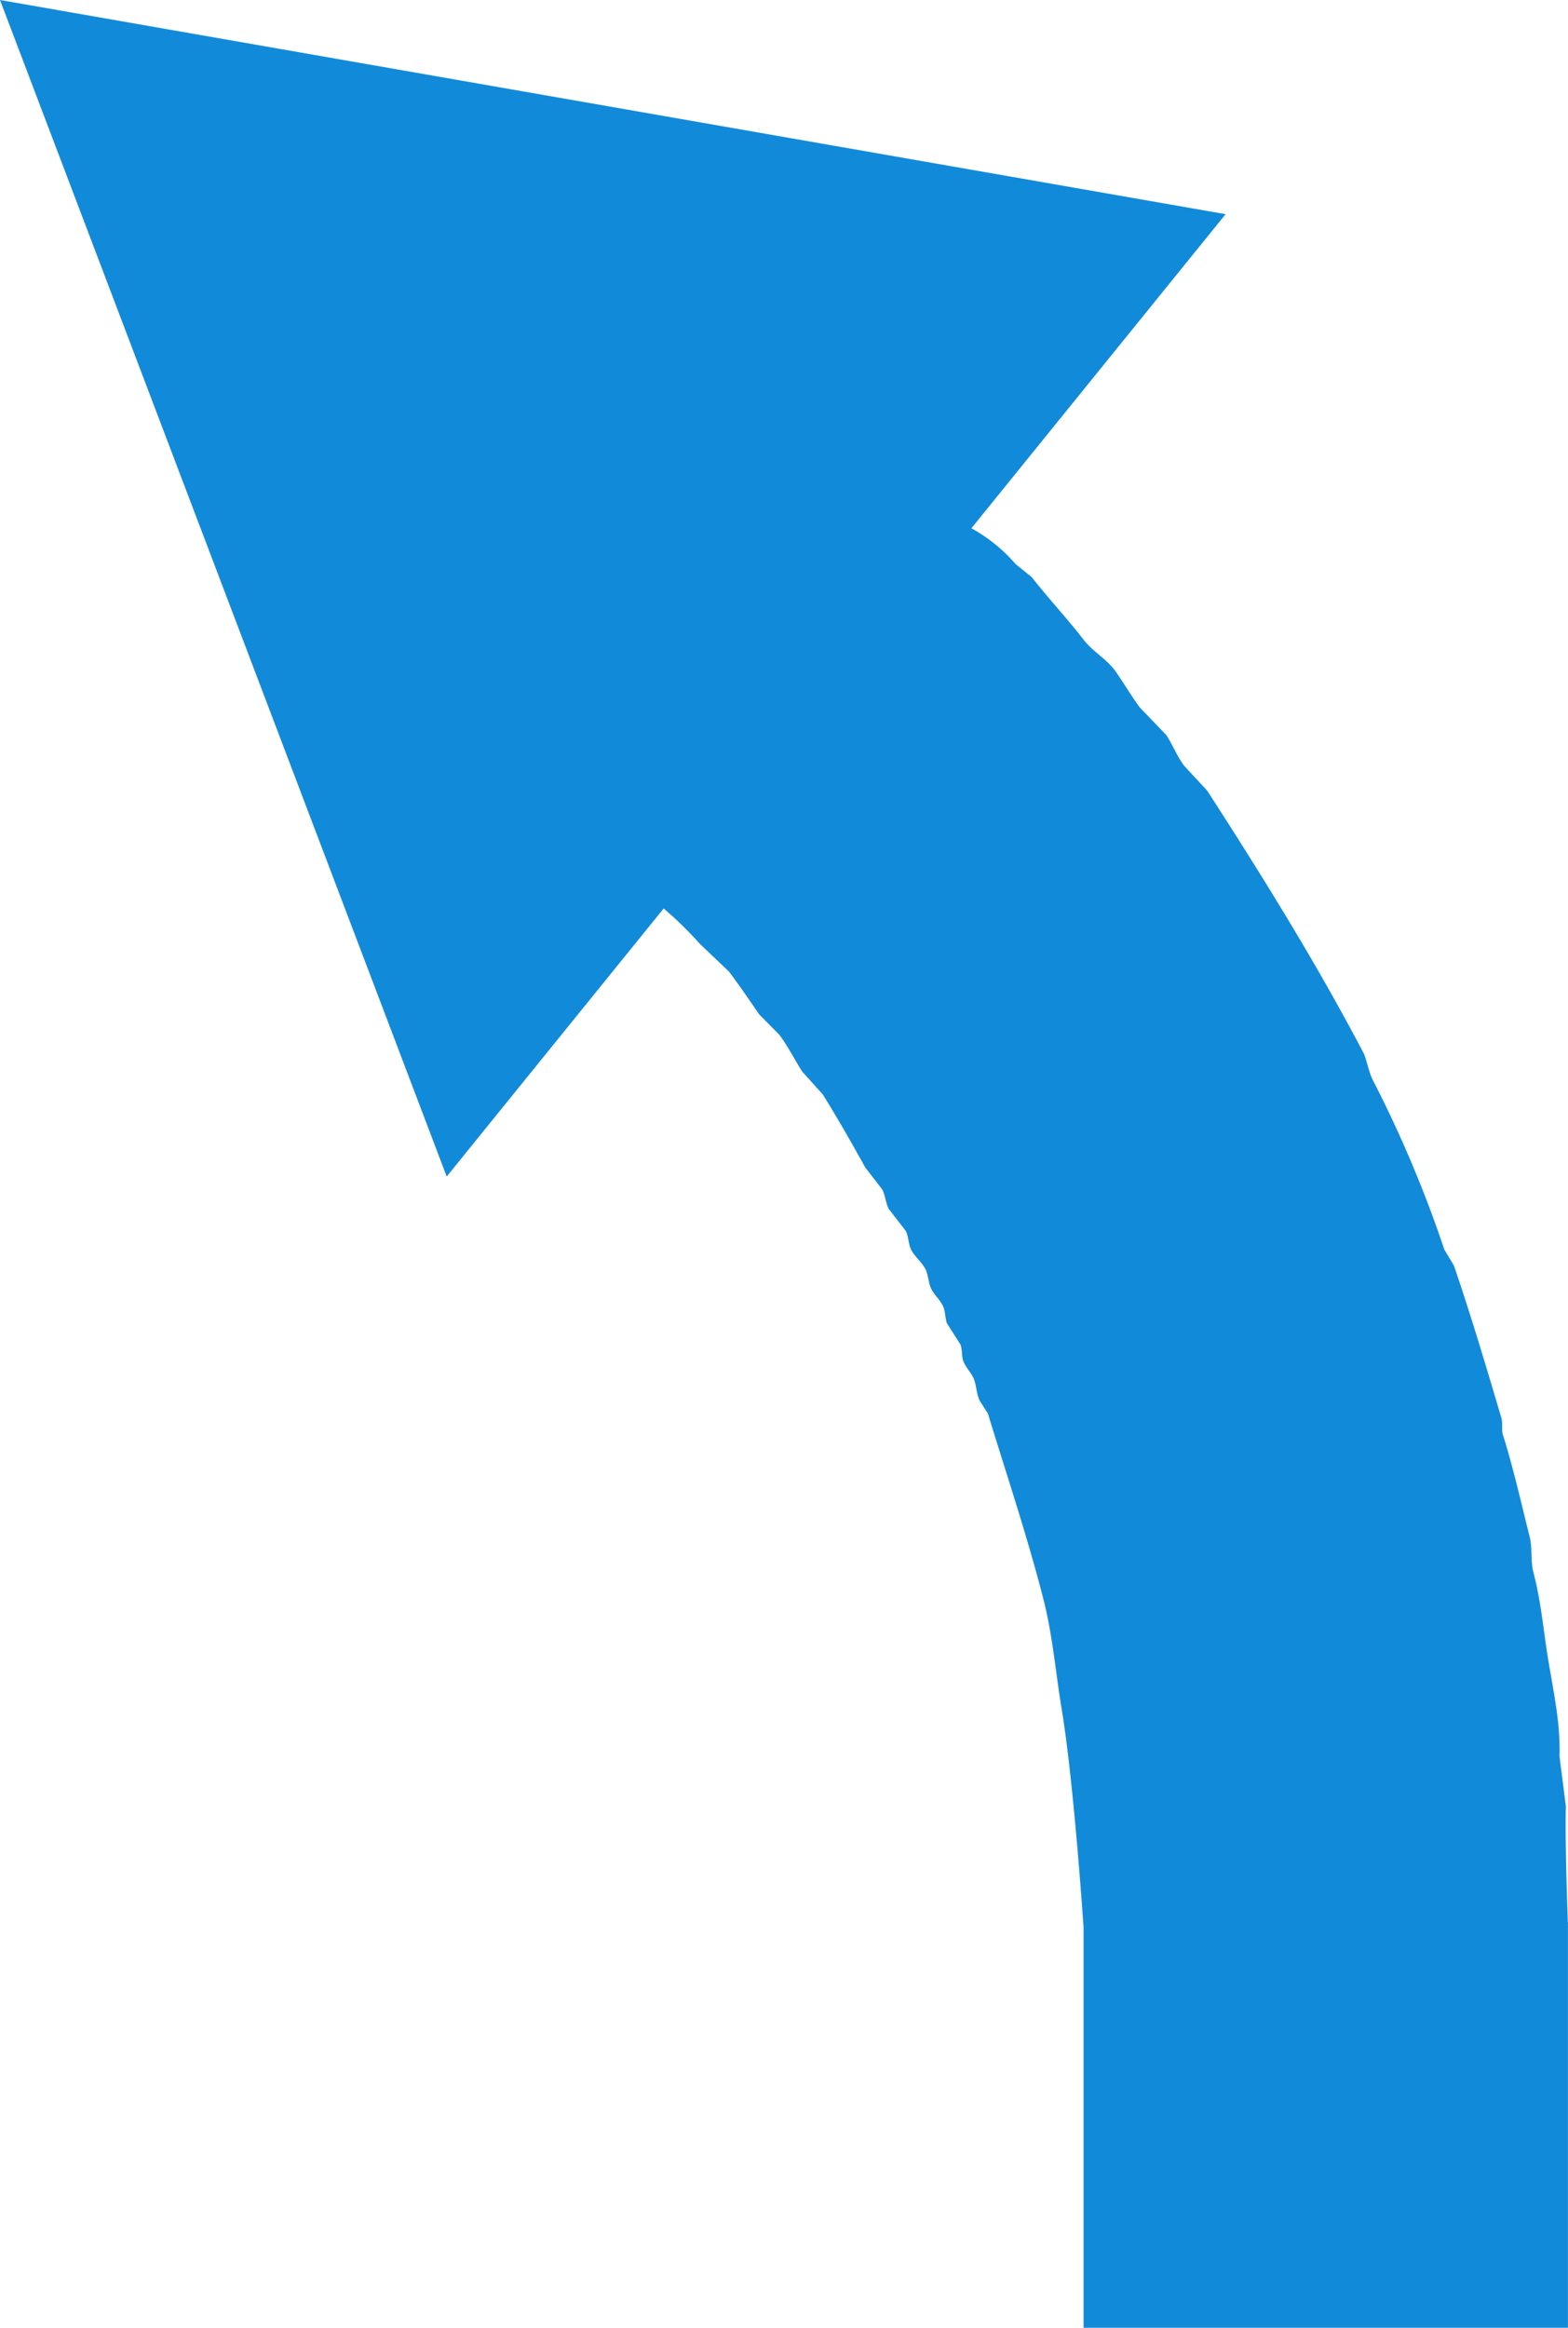 <svg xmlns="http://www.w3.org/2000/svg" width="317.258" height="470.768" viewBox="0 0 317.258 470.768">
  <path id="Union_5" data-name="Union 5" d="M323.083,565.888v-80.91h0s-1.936-29.134-4.412-44.082c-1.218-7.345-1.86-15.139-3.718-22.375-3.227-12.58-7.4-25.033-11.228-37.522l-1.635-2.56c-.638-1.257-.684-2.945-1.125-4.207-.472-1.4-1.632-2.354-2.228-3.864-.337-.958-.186-2.426-.58-3.353q-1.363-2.133-2.725-4.267c-.364-1.022-.323-2.555-.829-3.556-.726-1.434-1.832-2.244-2.43-3.614-.488-1.121-.538-2.709-1.077-3.758-.83-1.614-2.158-2.464-2.927-4.018-.528-1.067-.5-2.668-1.077-3.757l-3.424-4.421c-.6-1.126-.717-2.812-1.327-3.959l-3.424-4.421c-2.48-4.484-5.825-10.362-8.613-14.8l-4.124-4.576c-1.515-2.332-2.84-5.039-4.656-7.478l-4.076-4.125c-1.805-2.61-4.011-5.89-6.15-8.688l-5.818-5.536a76.837,76.837,0,0,0-7.358-7.195l-43.9,54.217L103.84,95.122l247.981,43.313-51.437,63.52a32.768,32.768,0,0,1,8.958,7.254l3.235,2.619c3.516,4.451,7.13,8.32,10.427,12.564,2.072,2.668,4.781,3.989,6.611,6.59,1.569,2.229,3.147,4.932,4.858,7.231l5.368,5.582c1.232,1.9,2.2,4.375,3.613,6.223l4.621,4.978c11.484,17.765,22.369,35.367,31.788,53.347.622,1.695.981,3.633,1.67,5.061a245.5,245.5,0,0,1,14.548,34.442l1.931,3.211c3.54,10.369,6.558,20.535,9.618,30.862.31,1.047-.059,2.668.378,3.6,2.112,6.826,3.6,13.5,5.33,20.384.567,2.251.167,4.973.758,7.205,1.567,5.921,2.02,11.741,3,17.671,1.066,6.493,2.507,12.942,2.284,19.566q.647,5.056,1.29,10.11c-.2,5.943.257,19.552.395,23.433h.022v.613c.01.284.016.438.016.438h-.016v80.949Z" transform="translate(-103.84 -95.121)" fill="#128ada"/>
</svg>
